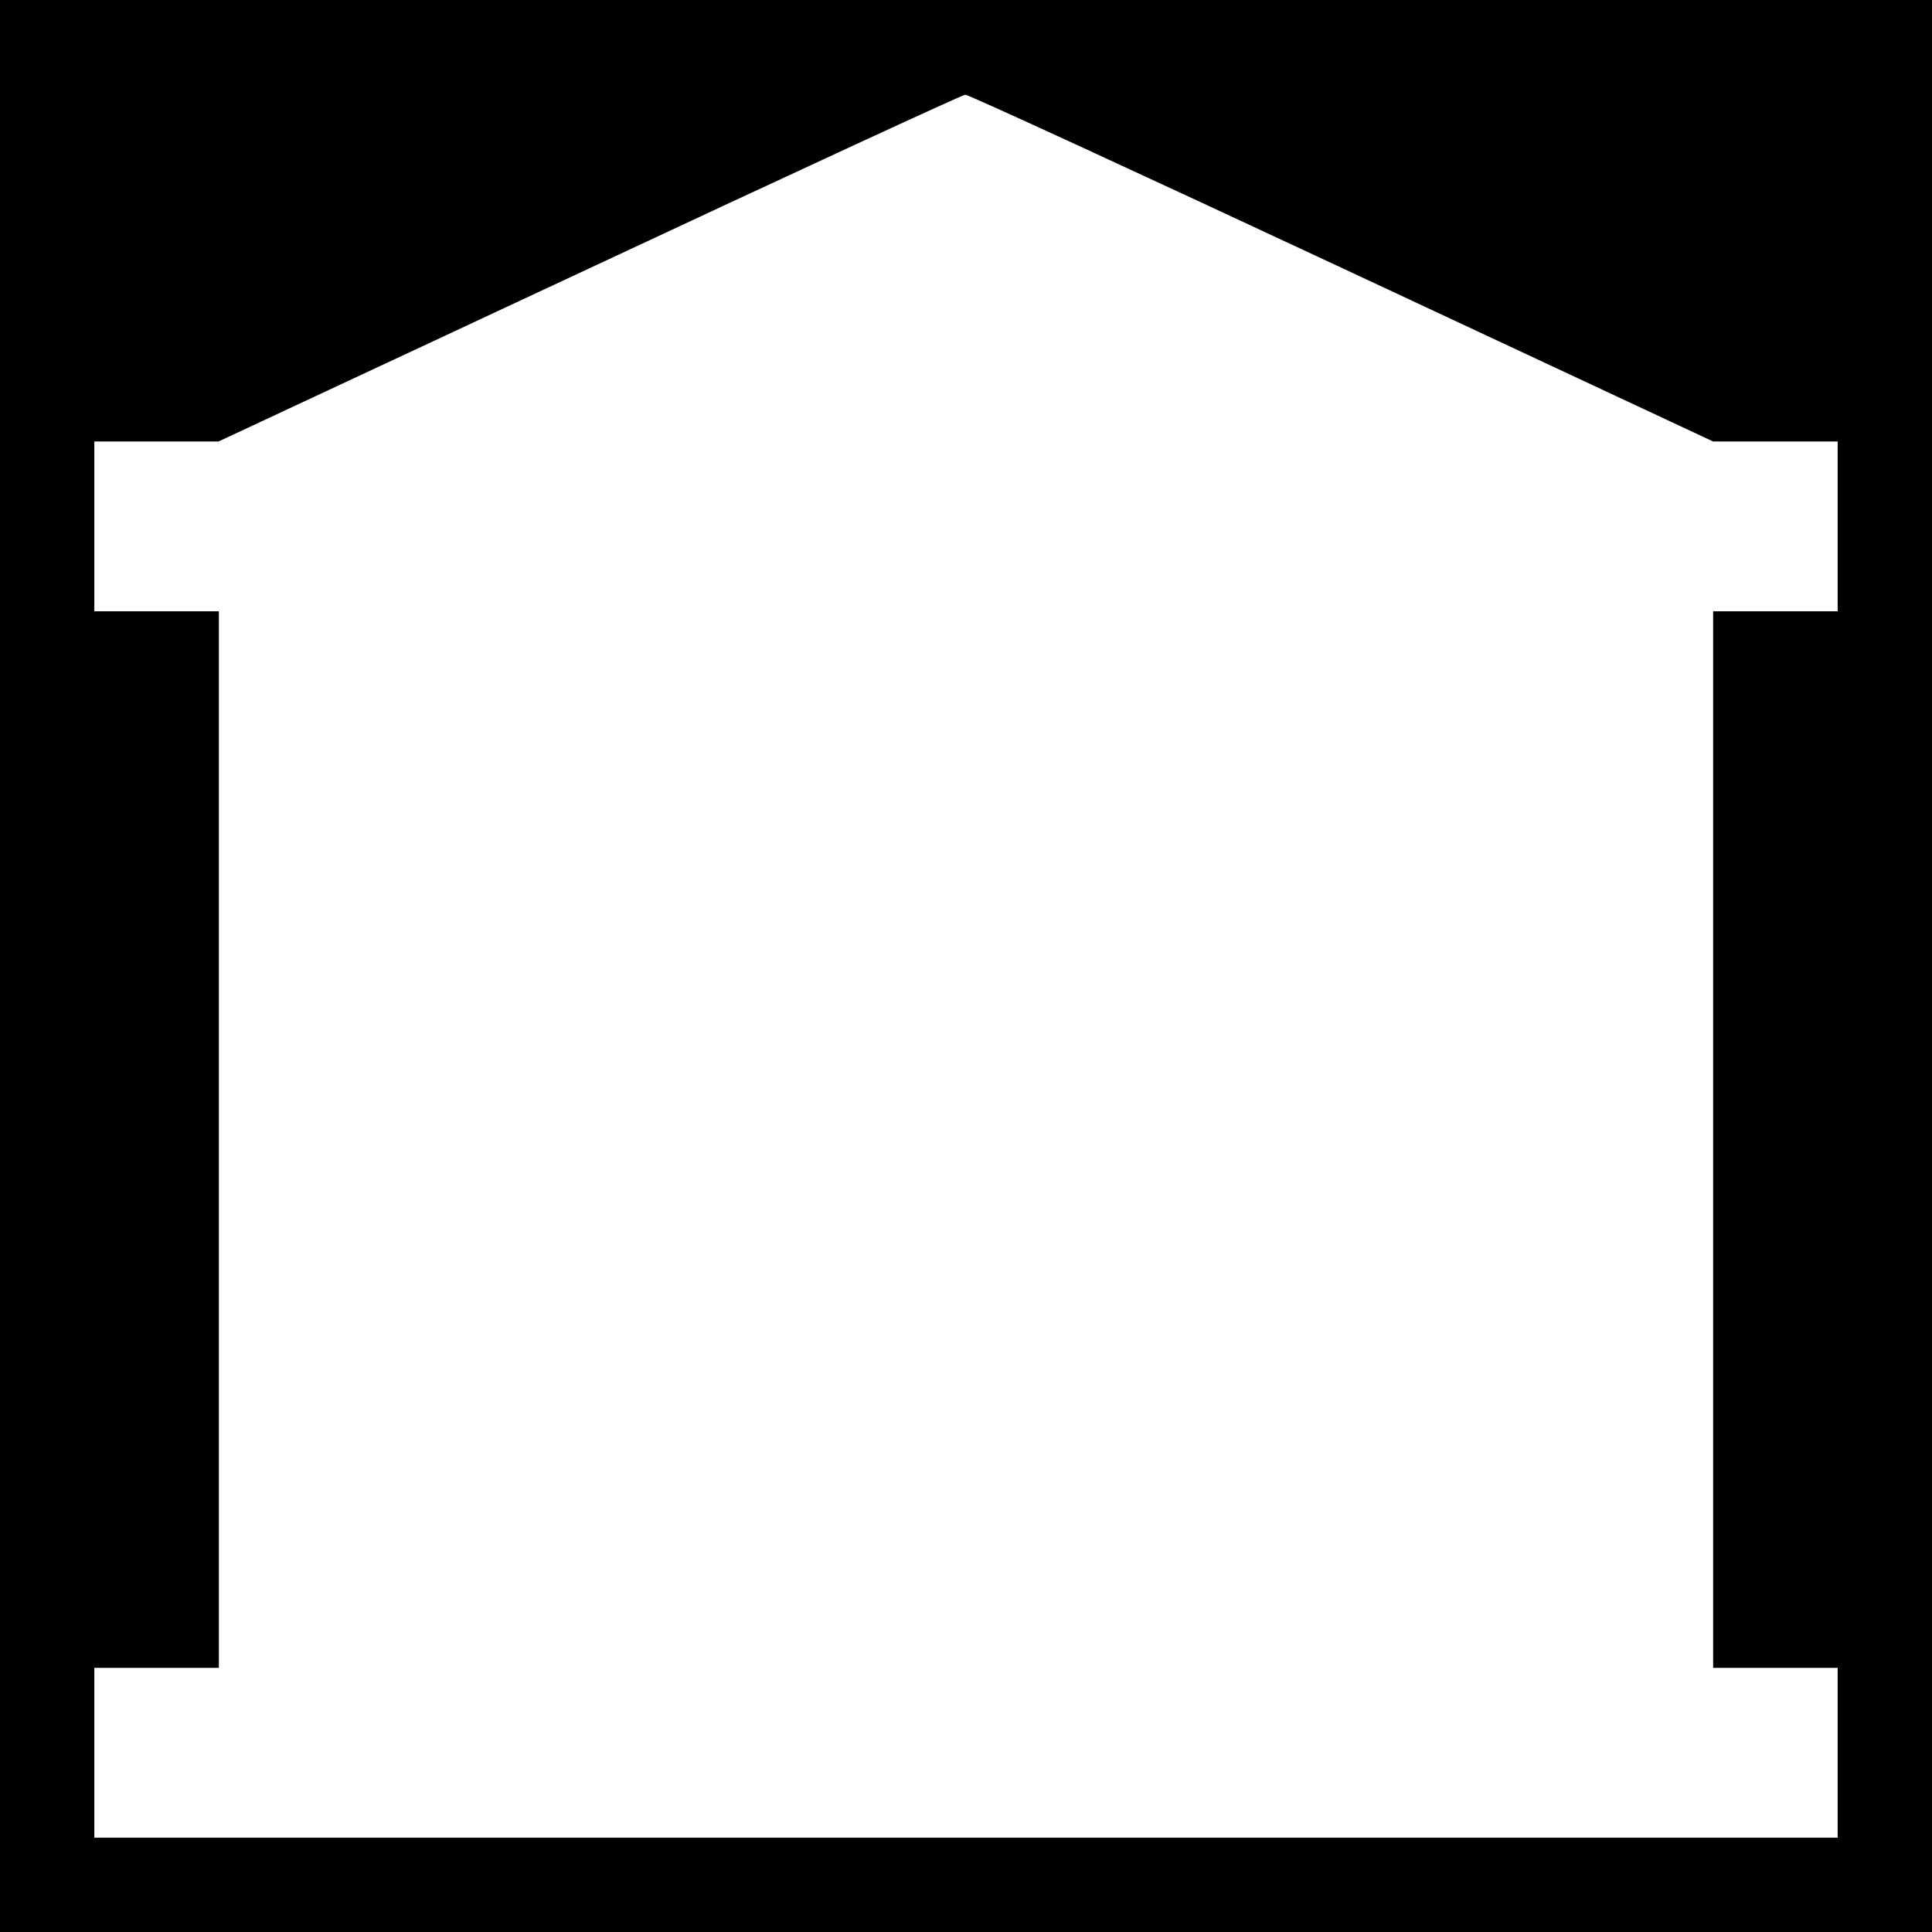 <?xml version="1.0" standalone="no"?>
<!DOCTYPE svg PUBLIC "-//W3C//DTD SVG 20010904//EN"
 "http://www.w3.org/TR/2001/REC-SVG-20010904/DTD/svg10.dtd">
<svg version="1.0" xmlns="http://www.w3.org/2000/svg"
 width="512pt" height="512pt" viewBox="0 0 512 512"
 preserveAspectRatio="xMidYMid meet">
<g transform="translate(0,512) scale(0.1,-0.1)"
fill="#000000" stroke="none">
<path d="M0 2560 l0 -2560 2560 0 2560 0 0 2560 0 2560 -2560 0 -2560 0 0
-2560z m3556 1850 l984 -460 165 0 165 0 0 -225 0 -225 -165 0 -165 0 0 -1400
0 -1400 165 0 165 0 0 -225 0 -225 -2310 0 -2310 0 0 225 0 225 165 0 165 0 0
1400 0 1400 -165 0 -165 0 0 225 0 225 165 0 164 0 983 459 c541 253 989 460
996 460 7 1 456 -206 998 -459z"/>
</g>
</svg>
